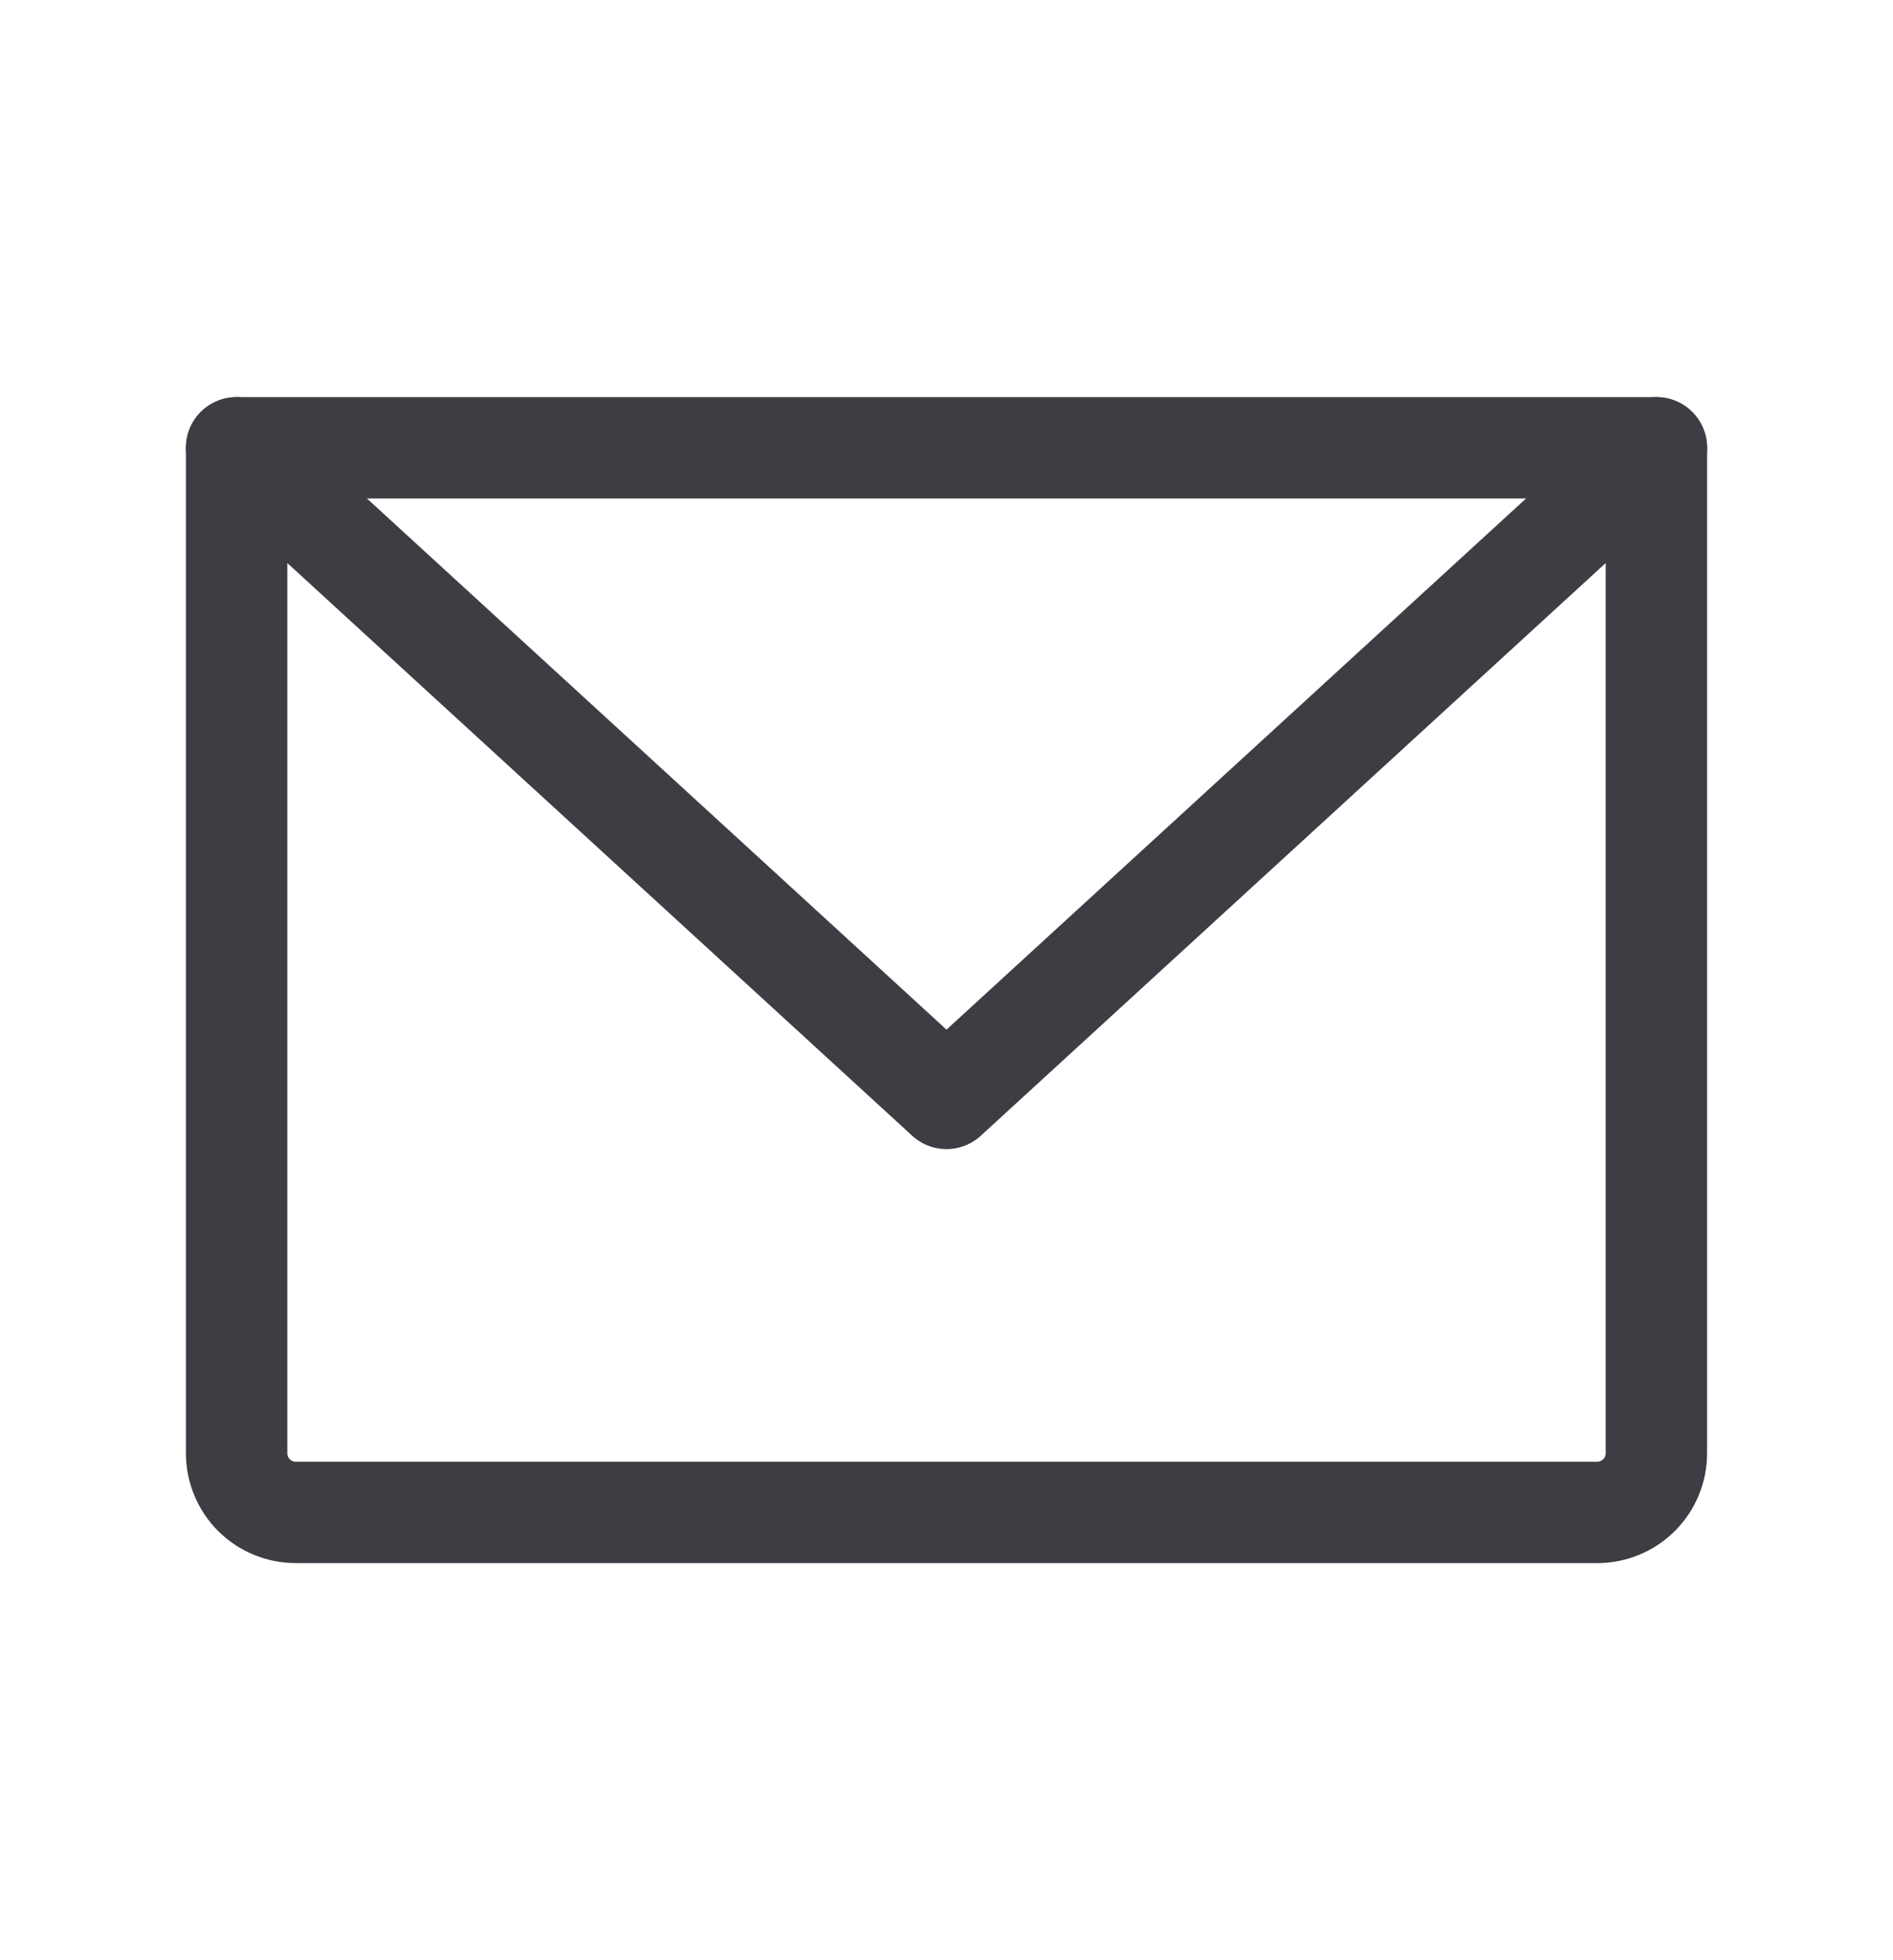 <svg width="28" height="29" viewBox="0 0 28 29" fill="none" xmlns="http://www.w3.org/2000/svg">
<path d="M3.5 6.625H24.5V21.5C24.5 21.732 24.408 21.955 24.244 22.119C24.08 22.283 23.857 22.375 23.625 22.375H4.375C4.143 22.375 3.92 22.283 3.756 22.119C3.592 21.955 3.5 21.732 3.5 21.5V6.625Z" stroke="#3F3C43" stroke-width="1.5" stroke-linecap="round" stroke-linejoin="round"/>
<path d="M24.5 6.625L14 16.25L3.5 6.625" stroke="#3F3C43" stroke-width="1.5" stroke-linecap="round" stroke-linejoin="round"/>
</svg>
